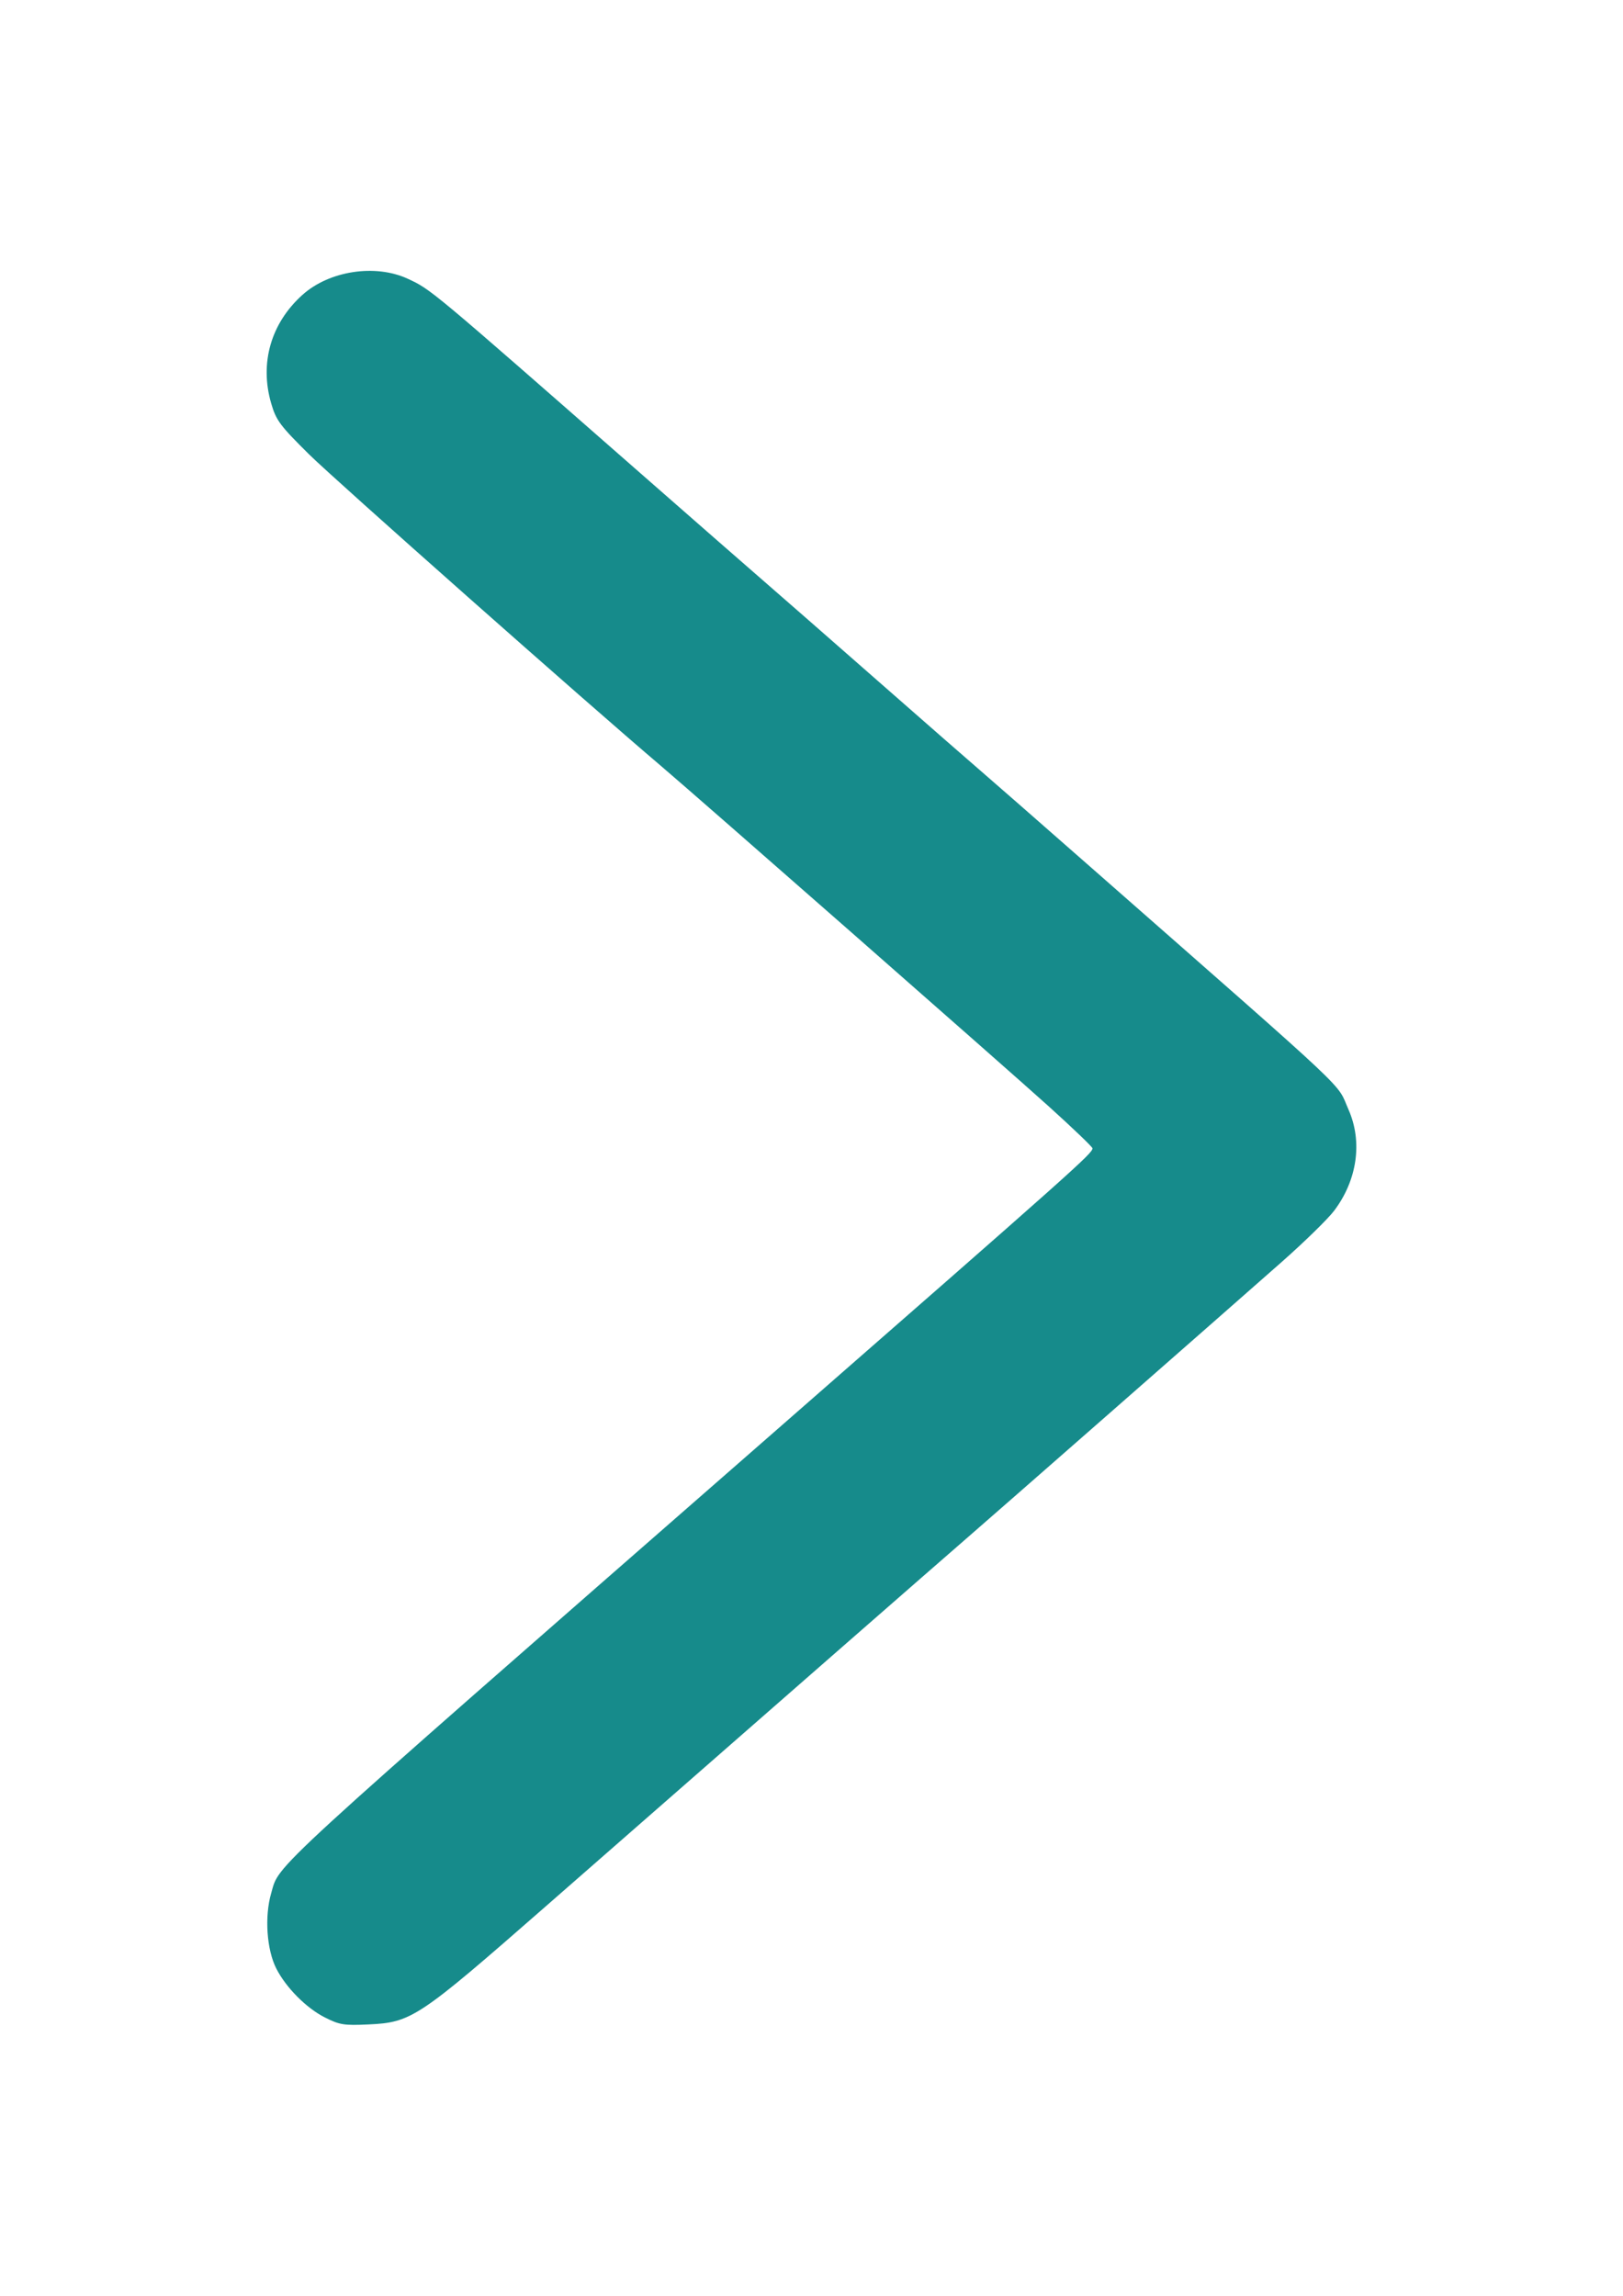 <?xml version="1.0" encoding="UTF-8"?>
<!-- Created with Inkscape (http://www.inkscape.org/) -->
<svg width="210mm" height="297mm" version="1.1" viewBox="0 0 210 297" xmlns="http://www.w3.org/2000/svg">
 <path d="m42.019 260.98c-2.397-1.216-5.01-3.848-6.268-6.314-1.246-2.442-1.538-6.738-0.662-9.75 1.124-3.865-1.522-1.437 63.517-58.295 40.915-35.768 42.748-37.401 42.748-38.072 0-0.169-2.543-2.606-5.652-5.415-5.181-4.682-45.755-40.297-50.258-44.115-9.273-7.863-42.183-37-45.474-40.26-3.759-3.724-4.242-4.375-4.883-6.578-1.517-5.221-0.034-10.367 4.044-14.033 3.479-3.128 9.447-4.035 13.654-2.076 2.99 1.393 2.807 1.24 29.378 24.531 7.8 6.837 15.489 13.561 17.087 14.942 1.598 1.381 8.068 7.043 14.377 12.581 6.309 5.539 12.233 10.718 13.164 11.509 0.931 0.791 7.686 6.704 15.012 13.14 33.882 29.765 31.062 27.11 32.679 30.767 1.843 4.166 1.135 9.13-1.867 13.095-0.804 1.062-3.866 4.052-6.805 6.645-8.049 7.102-37.301 32.75-41.093 36.031-3.012 2.606-23.911 20.878-54.063 47.267-16.59 14.52-17.395 15.055-23.018 15.315-3.136 0.145-3.711 0.052-5.618-0.915z" fill="#008080" opacity=".914" stroke-linecap="round" stroke-linejoin="round" stroke-width="1.348"/>
</svg>

